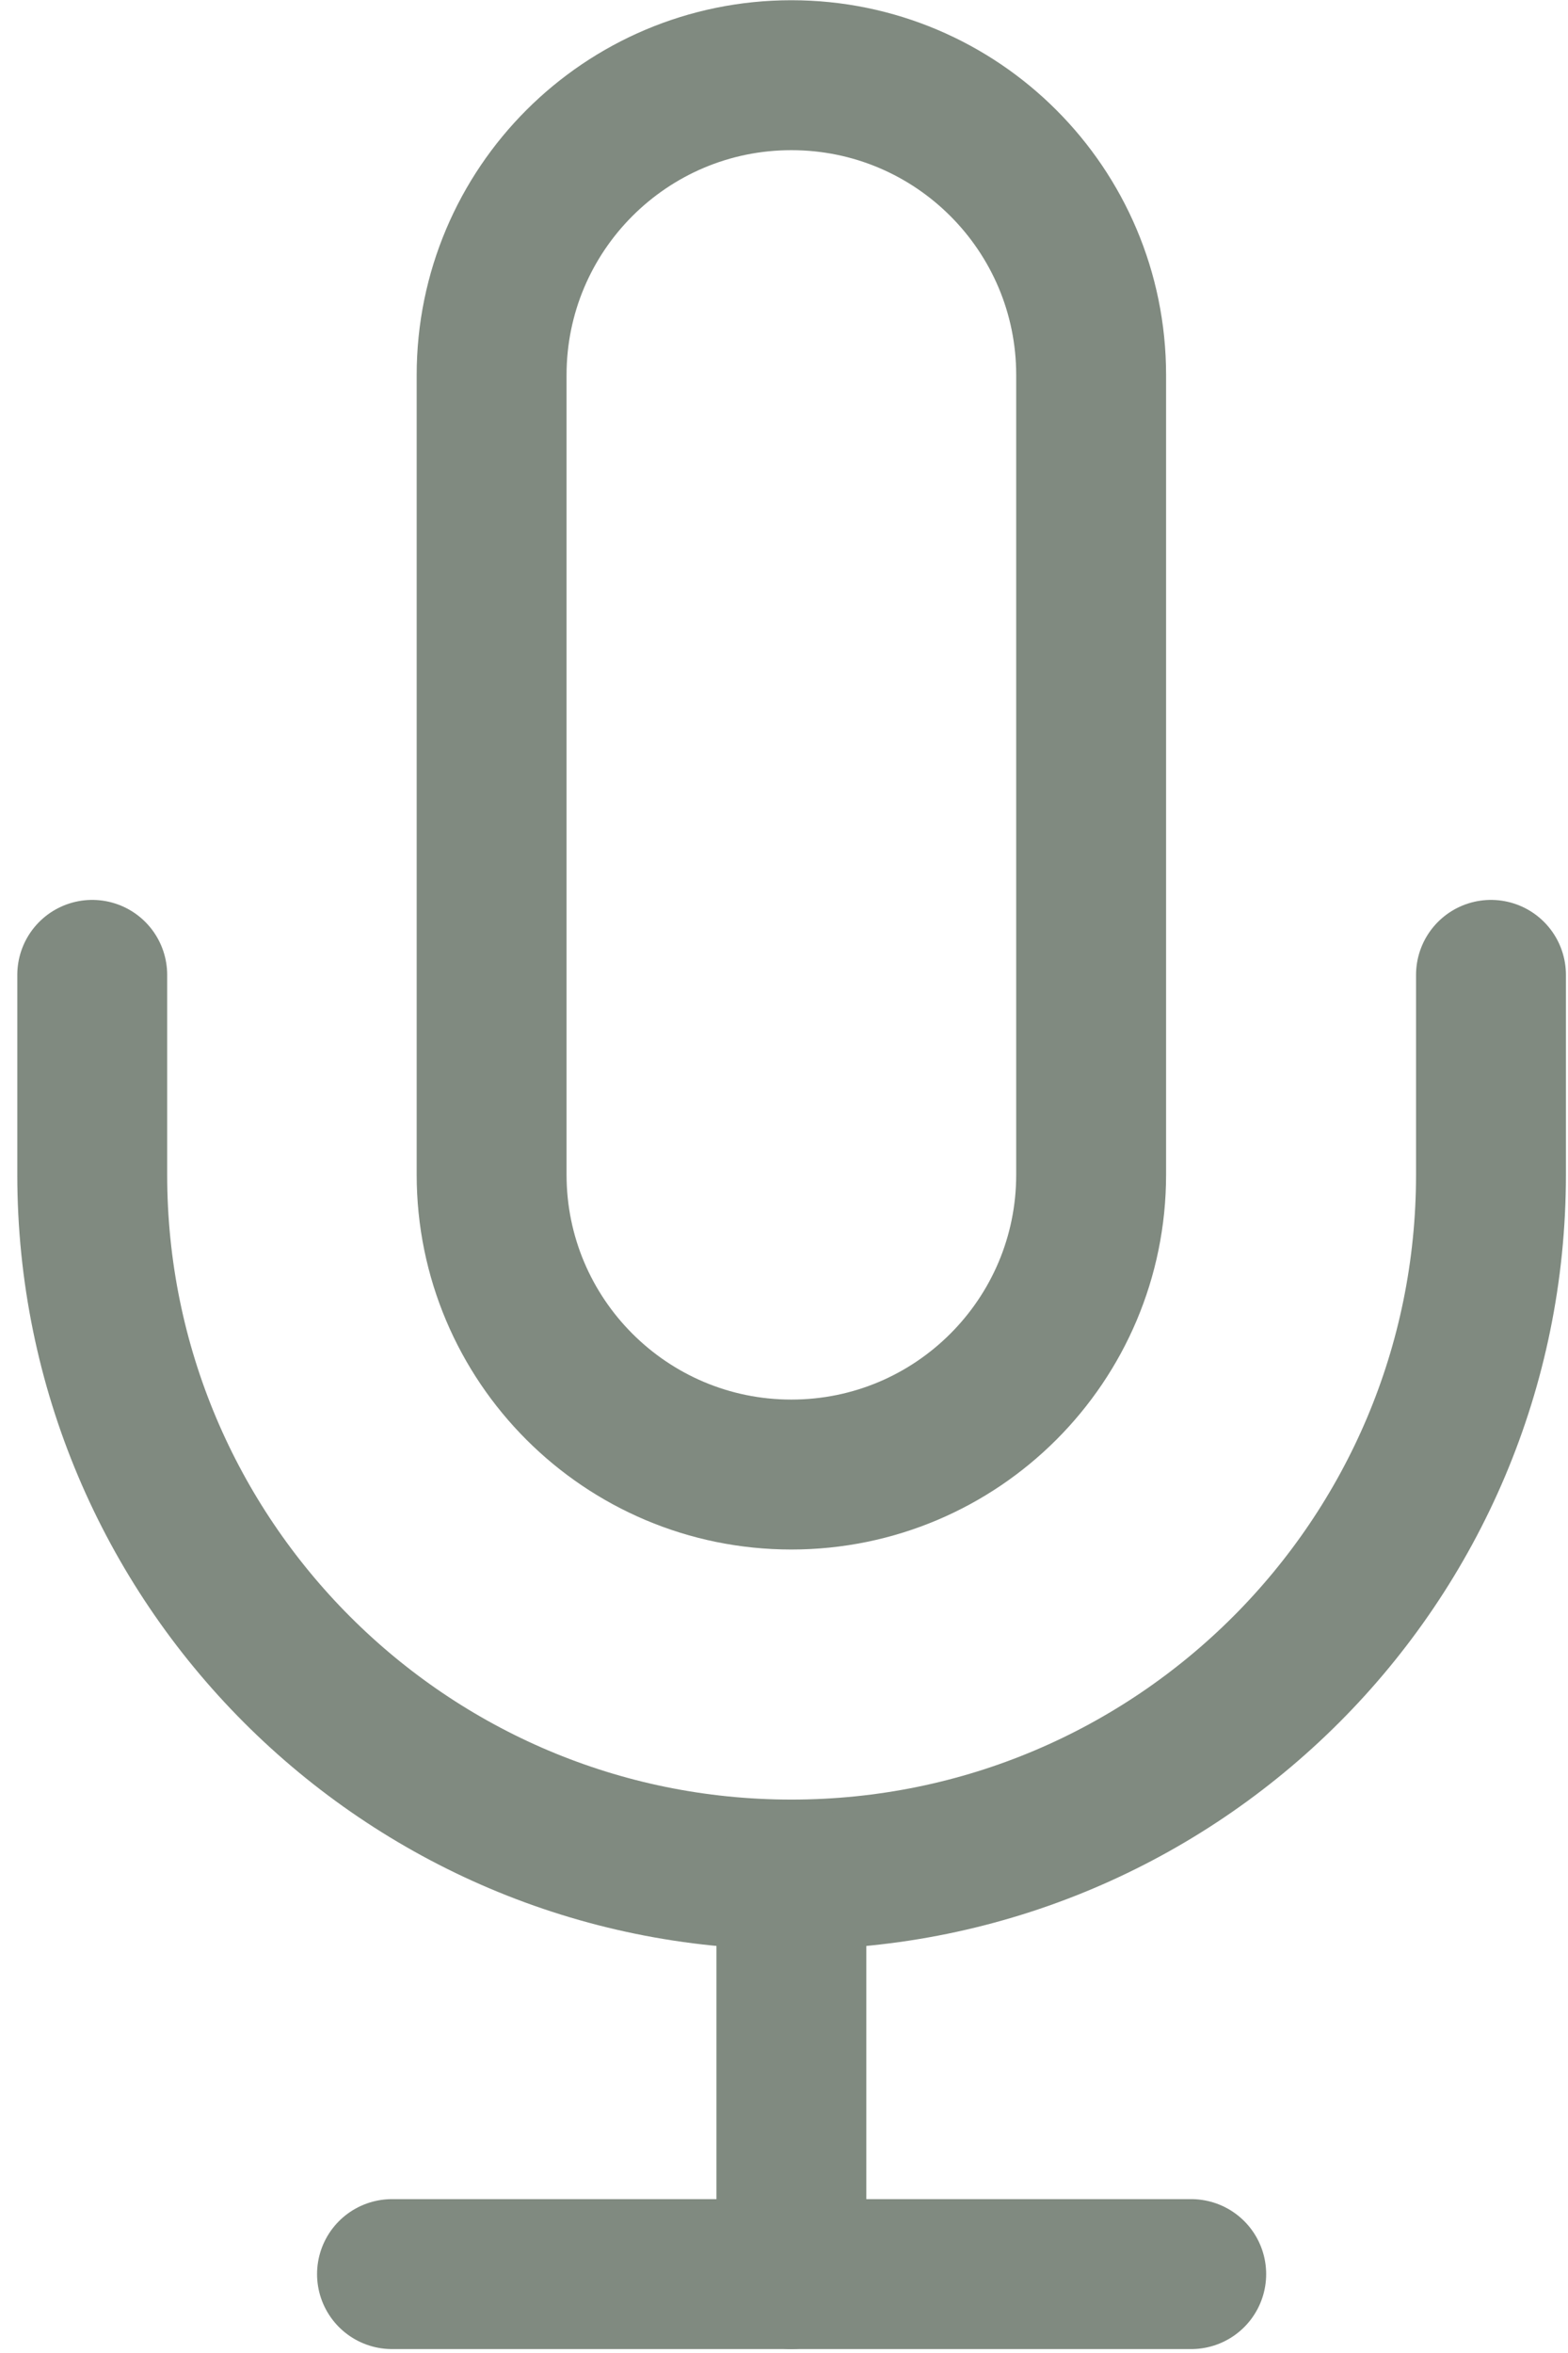 <svg width="34" height="51" viewBox="0 0 34 51" fill="none" xmlns="http://www.w3.org/2000/svg">
<g clip-path="url(#clip0_1_684)">
<path d="M17.16 1.63C13.57 1.63 10.66 4.54 10.66 8.13V25.46C10.66 29.05 13.57 31.96 17.16 31.96C20.75 31.96 23.66 29.05 23.66 25.46V8.13C23.66 4.54 20.75 1.63 17.16 1.63Z" stroke="#808A80" stroke-width="3.25" stroke-linecap="round" stroke-linejoin="round"/>
<path d="M32.33 21.13V25.46C32.33 33.84 25.54 40.63 17.16 40.63C8.78 40.63 2 33.83 2 25.46V21.13" stroke="#808A80" stroke-width="3.25" stroke-linecap="round" stroke-linejoin="round"/>
<path d="M17.16 40.63V49.29" stroke="#808A80" stroke-width="3.25" stroke-linecap="round" stroke-linejoin="round"/>
<path d="M8.5 49.29H25.83" stroke="#808A80" stroke-width="3.25" stroke-linecap="round" stroke-linejoin="round"/>
</g>
<defs>
<clipPath id="clip0_1_684">
<rect width="33.58" height="50.92" fill="white" transform="translate(0.37)"/>
</clipPath>
</defs>
</svg>
